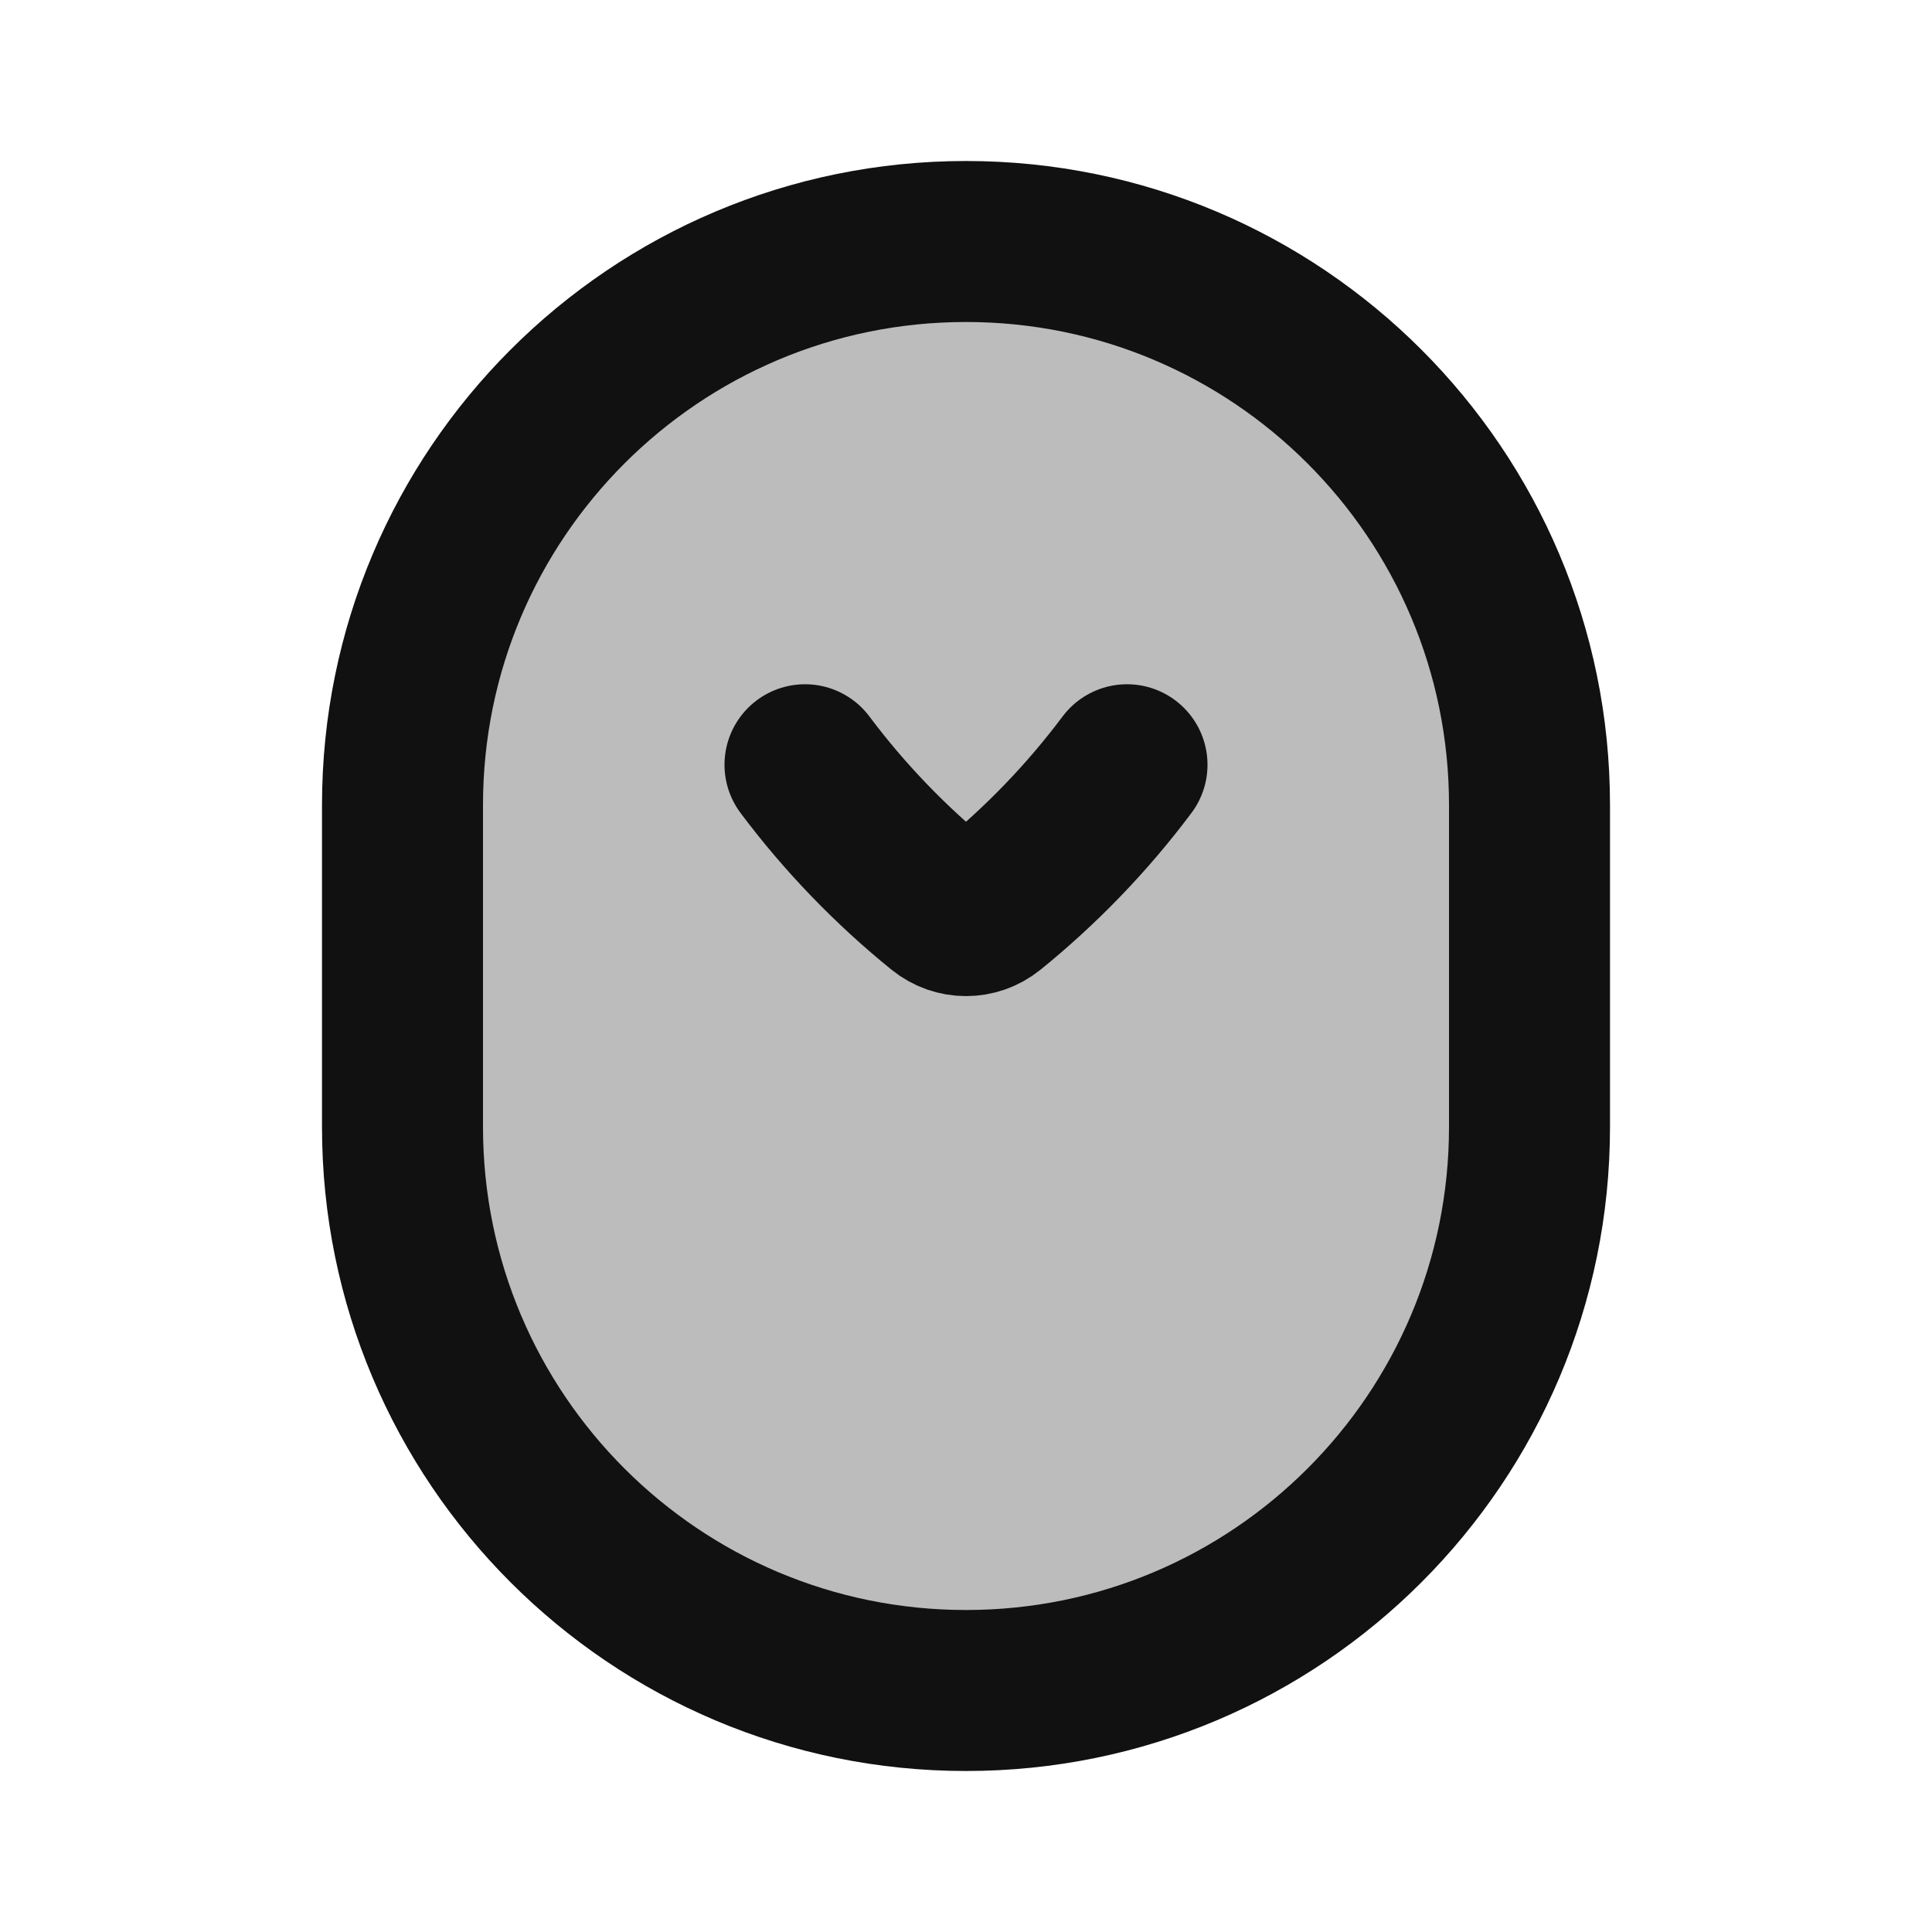 <svg width="24" height="24" viewBox="0 0 24 24" fill="none" xmlns="http://www.w3.org/2000/svg">
<path opacity="0.28" d="M19 14V10C19 6.134 15.866 3 12 3C8.134 3 5 6.134 5 10V14C5 17.866 8.134 21 12 21C15.866 21 19 17.866 19 14Z" fill="#111111"/>
<path d="M14 9.5C13.507 10.158 12.934 10.752 12.296 11.269C12.209 11.339 12.105 11.374 12 11.374C11.895 11.374 11.791 11.339 11.704 11.269C11.066 10.752 10.493 10.158 10 9.5M19 10V14C19 17.866 15.866 21 12 21C8.134 21 5 17.866 5 14V10C5 6.134 8.134 3 12 3C15.866 3 19 6.134 19 10Z" stroke="#111111" stroke-width="2" stroke-linecap="round" stroke-linejoin="round"/>
</svg>

